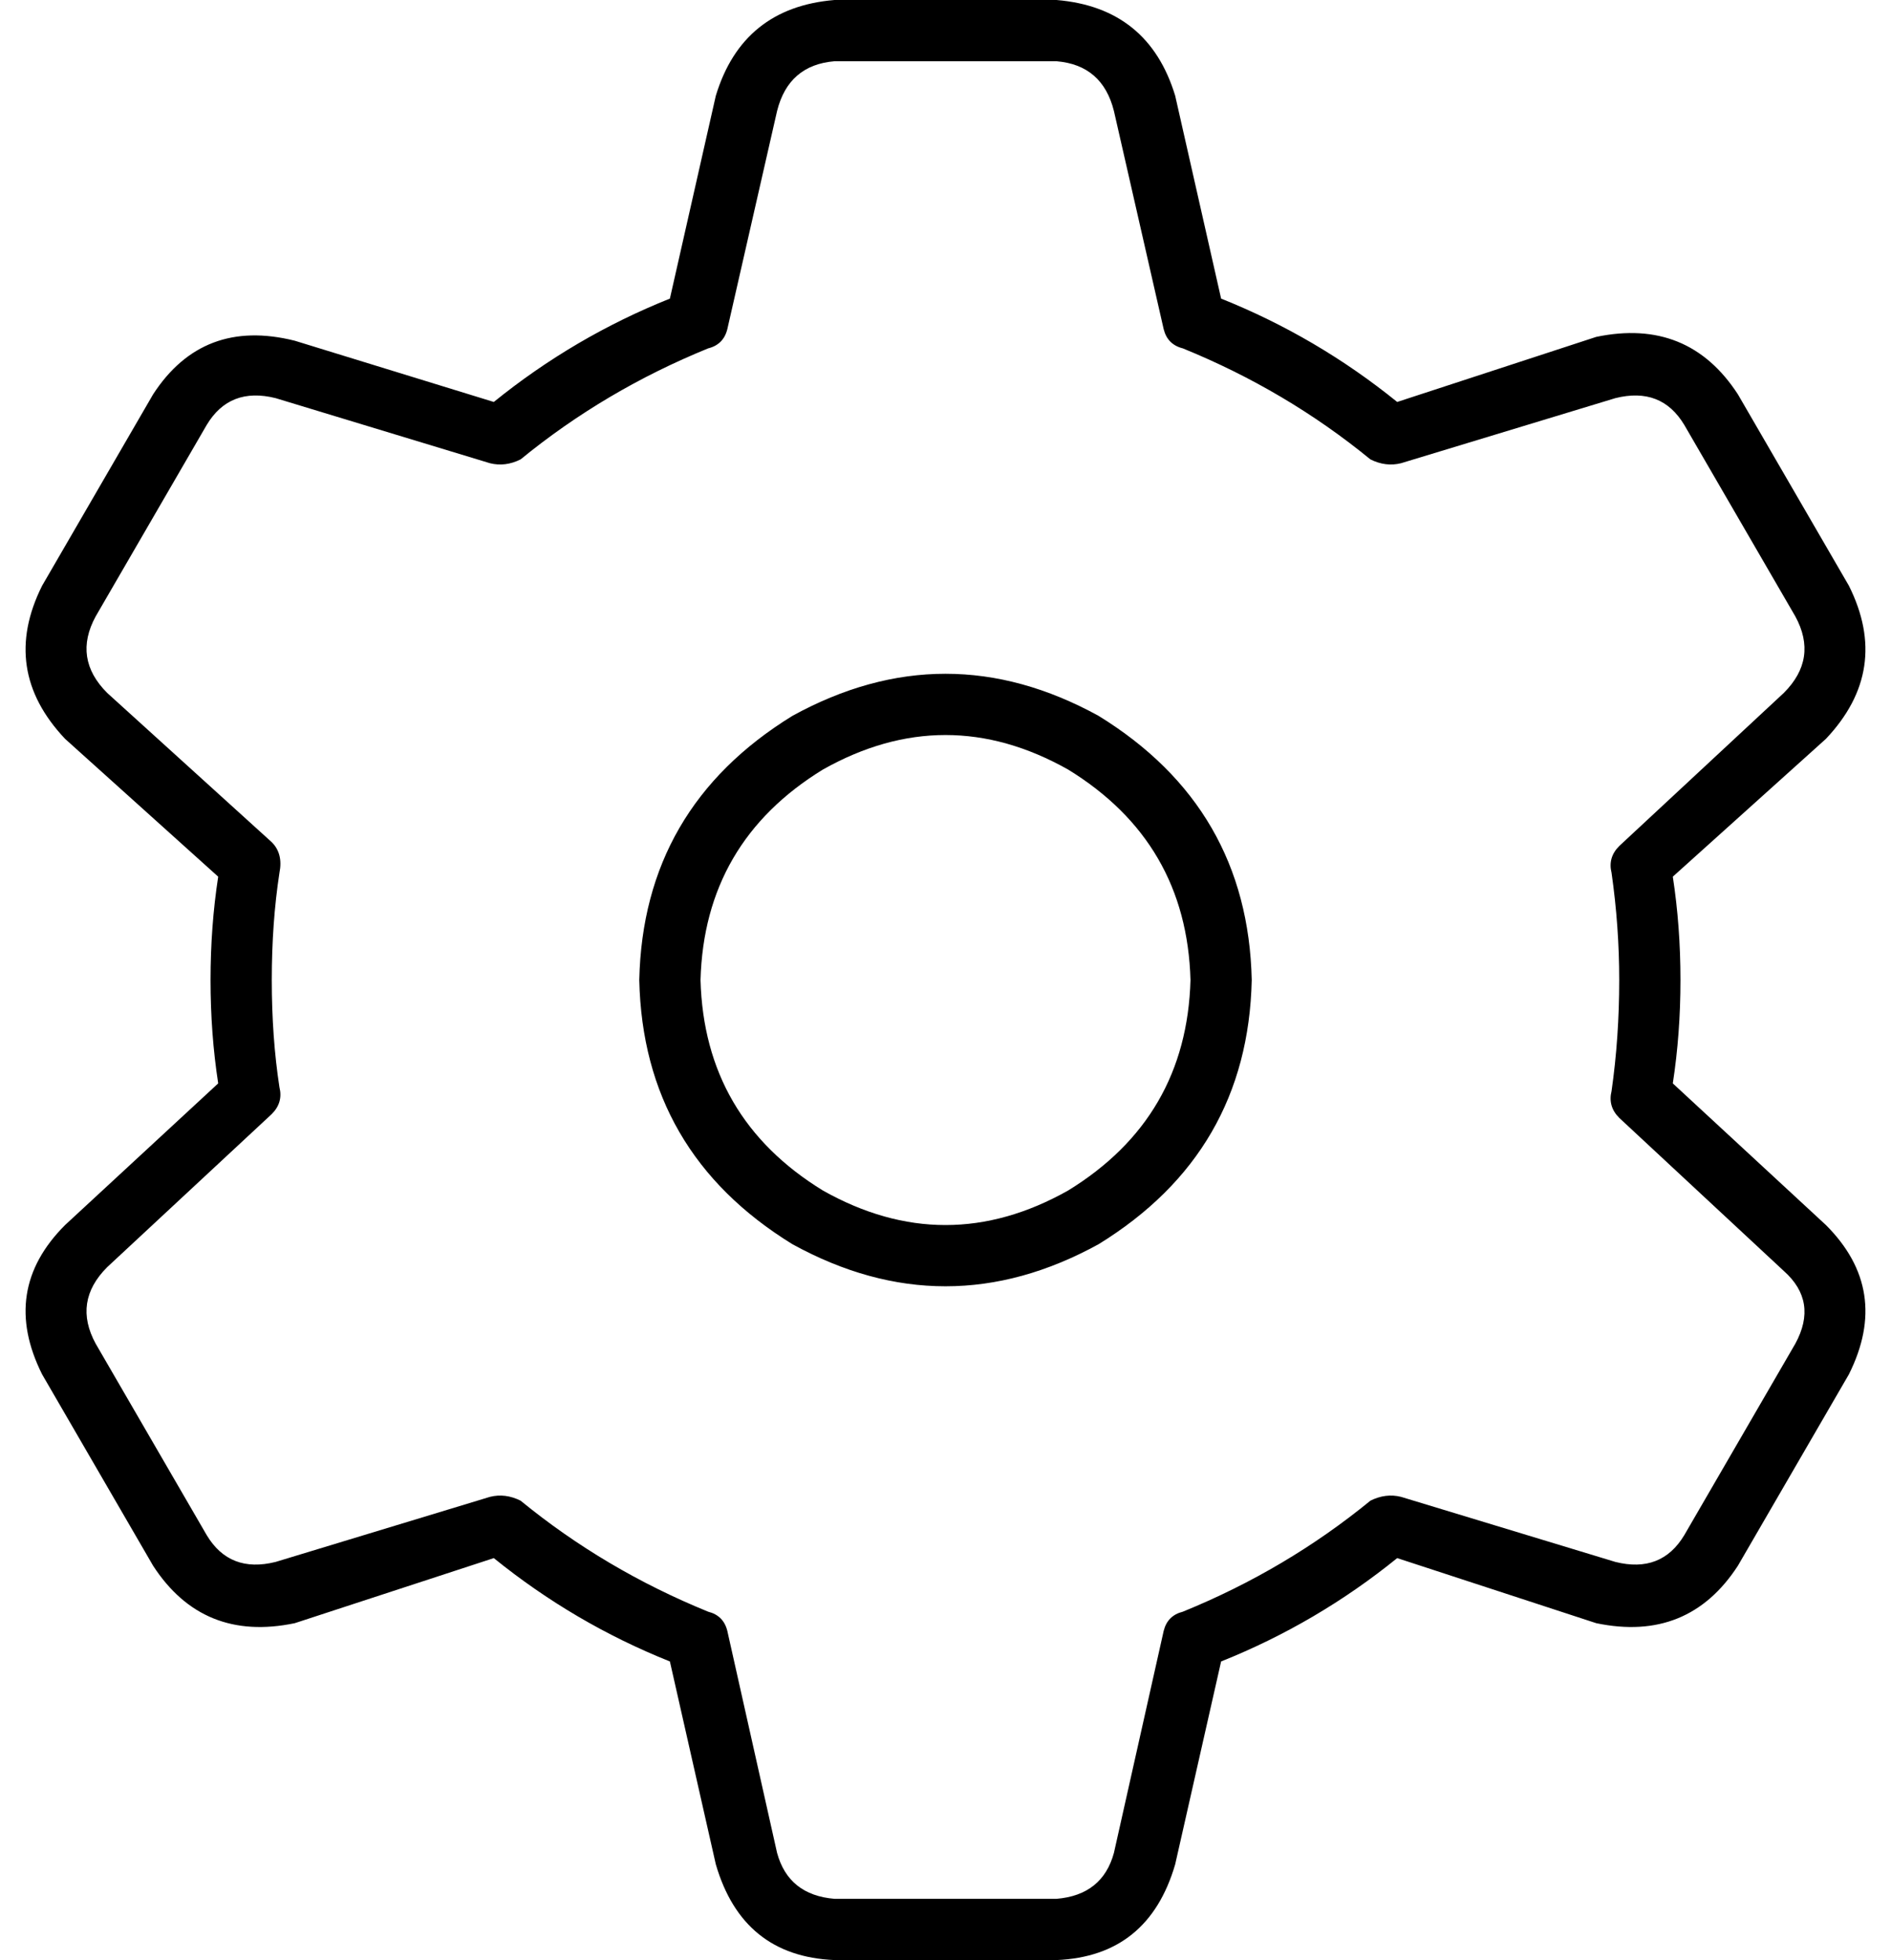 <svg xmlns="http://www.w3.org/2000/svg" viewBox="0 0 494 512">
  <path d="M 203 29 Q 206 17 218 16 L 276 16 L 276 16 Q 288 17 291 29 L 304 86 L 304 86 Q 305 90 309 91 Q 336 102 358 120 Q 362 122 366 121 L 422 104 L 422 104 Q 434 101 440 111 L 469 161 L 469 161 Q 475 172 466 181 L 423 221 L 423 221 Q 420 224 421 228 Q 423 242 423 256 Q 423 271 421 285 Q 420 289 423 292 L 466 332 L 466 332 Q 475 340 469 351 L 440 401 L 440 401 Q 434 411 422 408 L 366 391 L 366 391 Q 362 390 358 392 Q 336 410 309 421 Q 305 422 304 426 L 291 484 L 291 484 Q 288 495 276 496 L 218 496 L 218 496 Q 206 495 203 484 L 190 426 L 190 426 Q 189 422 185 421 Q 158 410 136 392 Q 132 390 128 391 L 72 408 L 72 408 Q 60 411 54 401 L 25 351 L 25 351 Q 19 340 28 331 L 22 325 L 22 325 L 28 331 L 28 331 L 71 291 L 71 291 Q 74 288 73 284 Q 71 271 71 256 Q 71 241 73 228 Q 74 223 71 220 L 28 181 L 28 181 Q 19 172 25 161 L 54 111 L 54 111 Q 60 101 72 104 L 128 121 L 128 121 Q 132 122 136 120 Q 158 102 185 91 Q 189 90 190 86 L 203 29 L 203 29 Z M 218 0 Q 194 2 187 25 L 175 78 L 175 78 Q 150 88 129 105 L 77 89 L 77 89 Q 53 83 40 103 L 11 153 L 11 153 Q 0 175 17 193 L 57 229 L 57 229 Q 55 242 55 256 Q 55 270 57 283 L 17 320 L 17 320 Q 0 337 11 359 L 40 409 L 40 409 Q 53 429 77 424 L 129 407 L 129 407 Q 150 424 175 434 L 187 487 L 187 487 Q 194 511 218 512 L 276 512 L 276 512 Q 300 511 307 487 L 319 434 L 319 434 Q 344 424 365 407 L 417 424 L 417 424 Q 441 429 454 409 L 483 359 L 483 359 Q 494 337 477 320 L 437 283 L 437 283 Q 439 270 439 256 Q 439 242 437 229 L 477 193 L 477 193 Q 494 175 483 153 L 454 103 L 454 103 Q 441 83 417 88 L 365 105 L 365 105 Q 344 88 319 78 L 307 25 L 307 25 Q 300 2 276 0 L 218 0 L 218 0 Z M 183 256 Q 184 220 215 201 Q 247 183 279 201 Q 310 220 311 256 Q 310 292 279 311 Q 247 329 215 311 Q 184 292 183 256 L 183 256 Z M 327 256 Q 326 211 287 187 Q 247 165 207 187 Q 168 211 167 256 Q 168 301 207 325 Q 247 347 287 325 Q 326 301 327 256 L 327 256 Z" />
</svg>